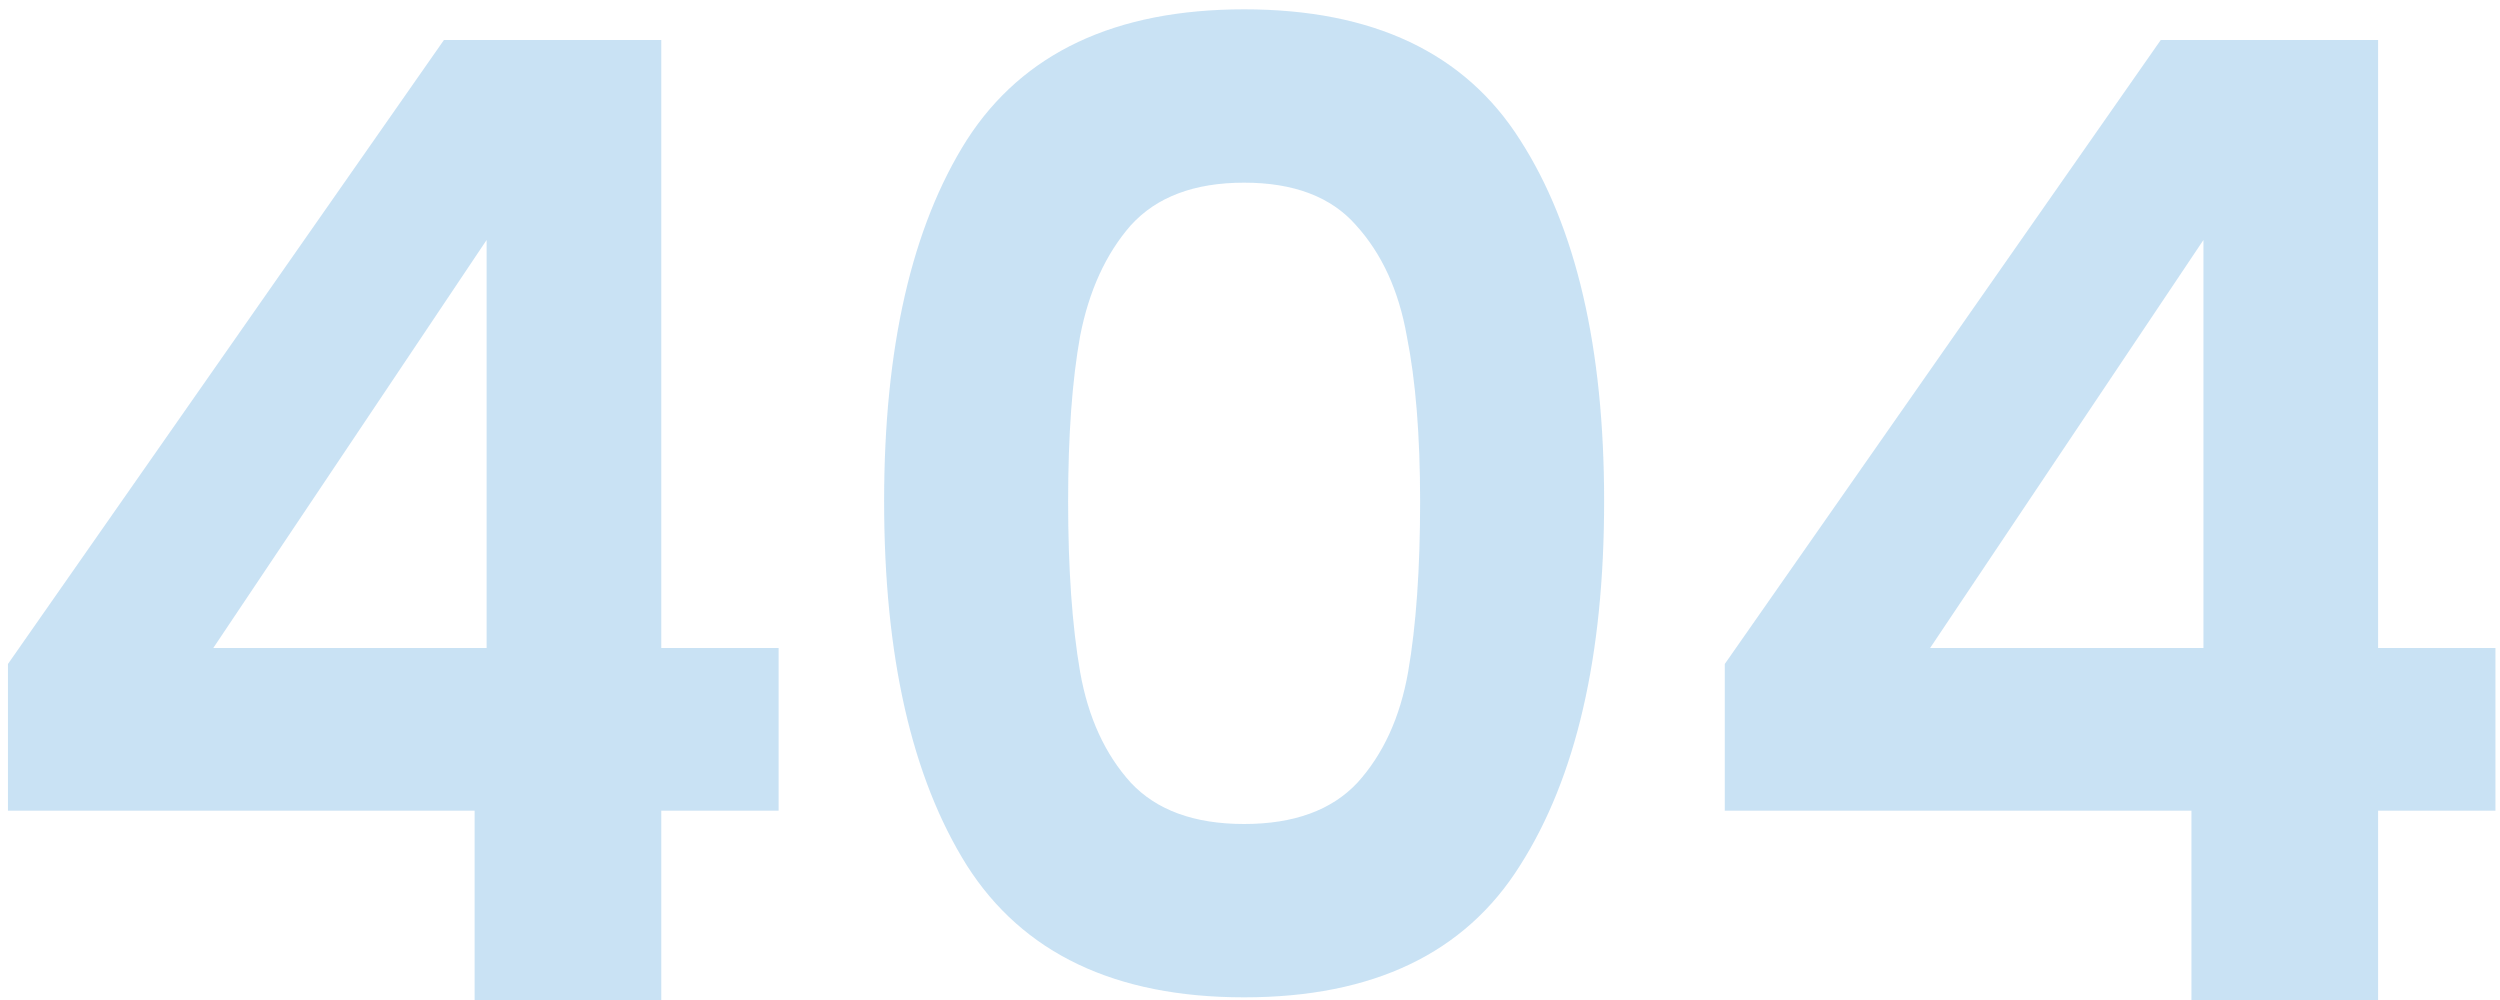 <svg width="225" height="90" viewBox="0 0 225 90" fill="none" xmlns="http://www.w3.org/2000/svg">
<path d="M0.715 72.96V59.76L39.955 3.6H59.515V58.32H70.075V72.96H59.515V90H42.715V72.96H0.715ZM43.795 21.6L19.195 58.32H43.795V21.6ZM79.571 45.12C79.571 31.28 82.051 20.44 87.011 12.6C92.051 4.76 100.371 0.84 111.971 0.84C123.571 0.84 131.851 4.76 136.811 12.6C141.851 20.44 144.371 31.28 144.371 45.12C144.371 59.04 141.851 69.96 136.811 77.88C131.851 85.8 123.571 89.76 111.971 89.76C100.371 89.76 92.051 85.8 87.011 77.88C82.051 69.96 79.571 59.04 79.571 45.12ZM127.811 45.12C127.811 39.2 127.411 34.24 126.611 30.24C125.891 26.16 124.371 22.84 122.051 20.28C119.811 17.72 116.451 16.44 111.971 16.44C107.491 16.44 104.091 17.72 101.771 20.28C99.531 22.84 98.011 26.16 97.211 30.24C96.491 34.24 96.131 39.2 96.131 45.12C96.131 51.2 96.491 56.32 97.211 60.48C97.931 64.56 99.451 67.88 101.771 70.44C104.091 72.92 107.491 74.16 111.971 74.16C116.451 74.16 119.851 72.92 122.171 70.44C124.491 67.88 126.011 64.56 126.731 60.48C127.451 56.32 127.811 51.2 127.811 45.12ZM155.229 72.96V59.76L194.469 3.6H214.029V58.32H224.589V72.96H214.029V90H197.229V72.96H155.229ZM198.309 21.6L173.709 58.32H198.309V21.6Z" fill="#1F86D0" fill-opacity="0.24"/>
</svg>
